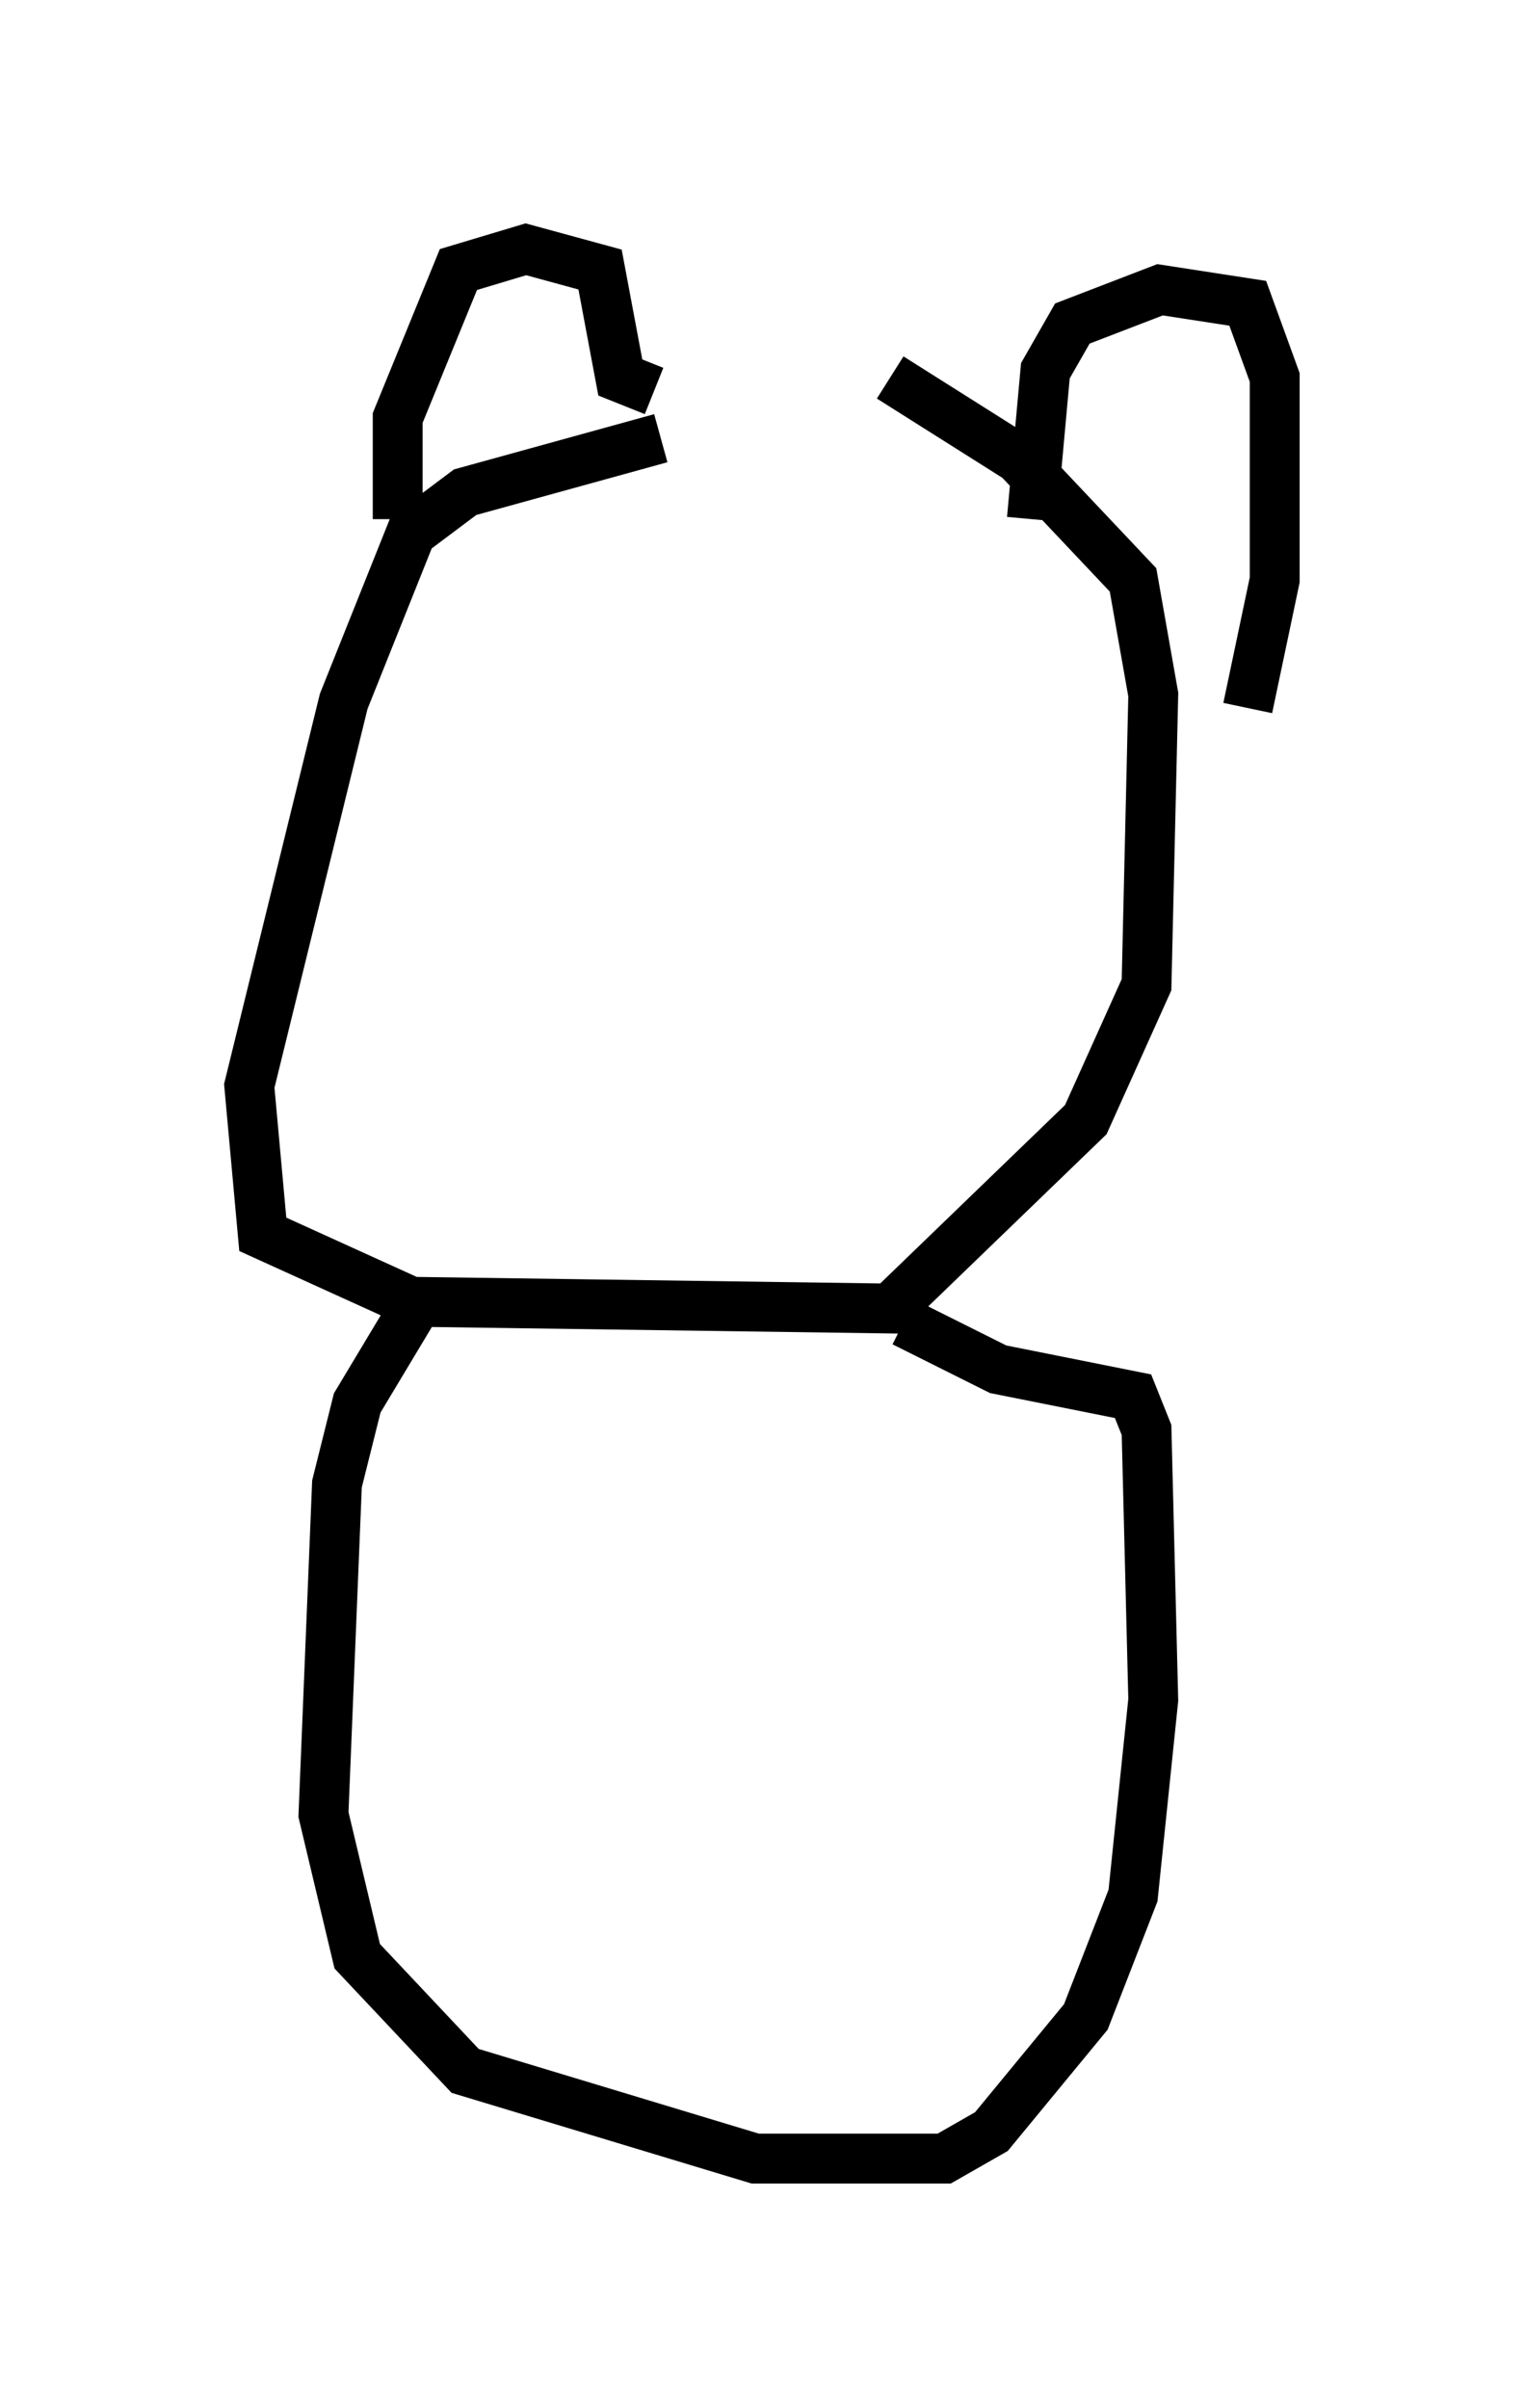 <?xml version="1.0" encoding="utf-8" ?>
<svg baseProfile="full" height="48.295" version="1.1" width="30.568" xmlns="http://www.w3.org/2000/svg" xmlns:ev="http://www.w3.org/2001/xml-events" xmlns:xlink="http://www.w3.org/1999/xlink"><defs /><rect fill="white" height="48.295" width="30.568" x="0" y="0" /><path d="M18.802, 8.518 m-5.548, 0.271 l-3.924, 1.083 -1.083, 0.812 l-1.353, 3.383 -1.894, 7.713 l0.271, 2.977 2.977, 1.353 l9.607, 0.135 3.924, -3.789 l1.218, -2.706 0.135, -5.819 l-0.406, -2.3 -2.3, -2.436 l-2.571, -1.624 m-9.878, 2.842 l0.0, -2.03 1.218, -2.977 l1.353, -0.406 1.488, 0.406 l0.406, 2.165 0.677, 0.271 m7.578, 2.571 l0.271, -2.977 0.541, -0.947 l1.759, -0.677 1.759, 0.271 l0.541, 1.488 0.0, 4.059 l-0.541, 2.571 m-16.644, 11.908 l-1.218, 2.03 -0.406, 1.624 l-0.271, 6.631 0.677, 2.842 l2.165, 2.3 5.819, 1.759 l3.789, 0.0 0.947, -0.541 l1.894, -2.3 0.947, -2.436 l0.406, -3.924 -0.135, -5.413 l-0.271, -0.677 -2.706, -0.541 l-1.894, -0.947 " fill="none" stroke="black" stroke-width="1" /></svg>